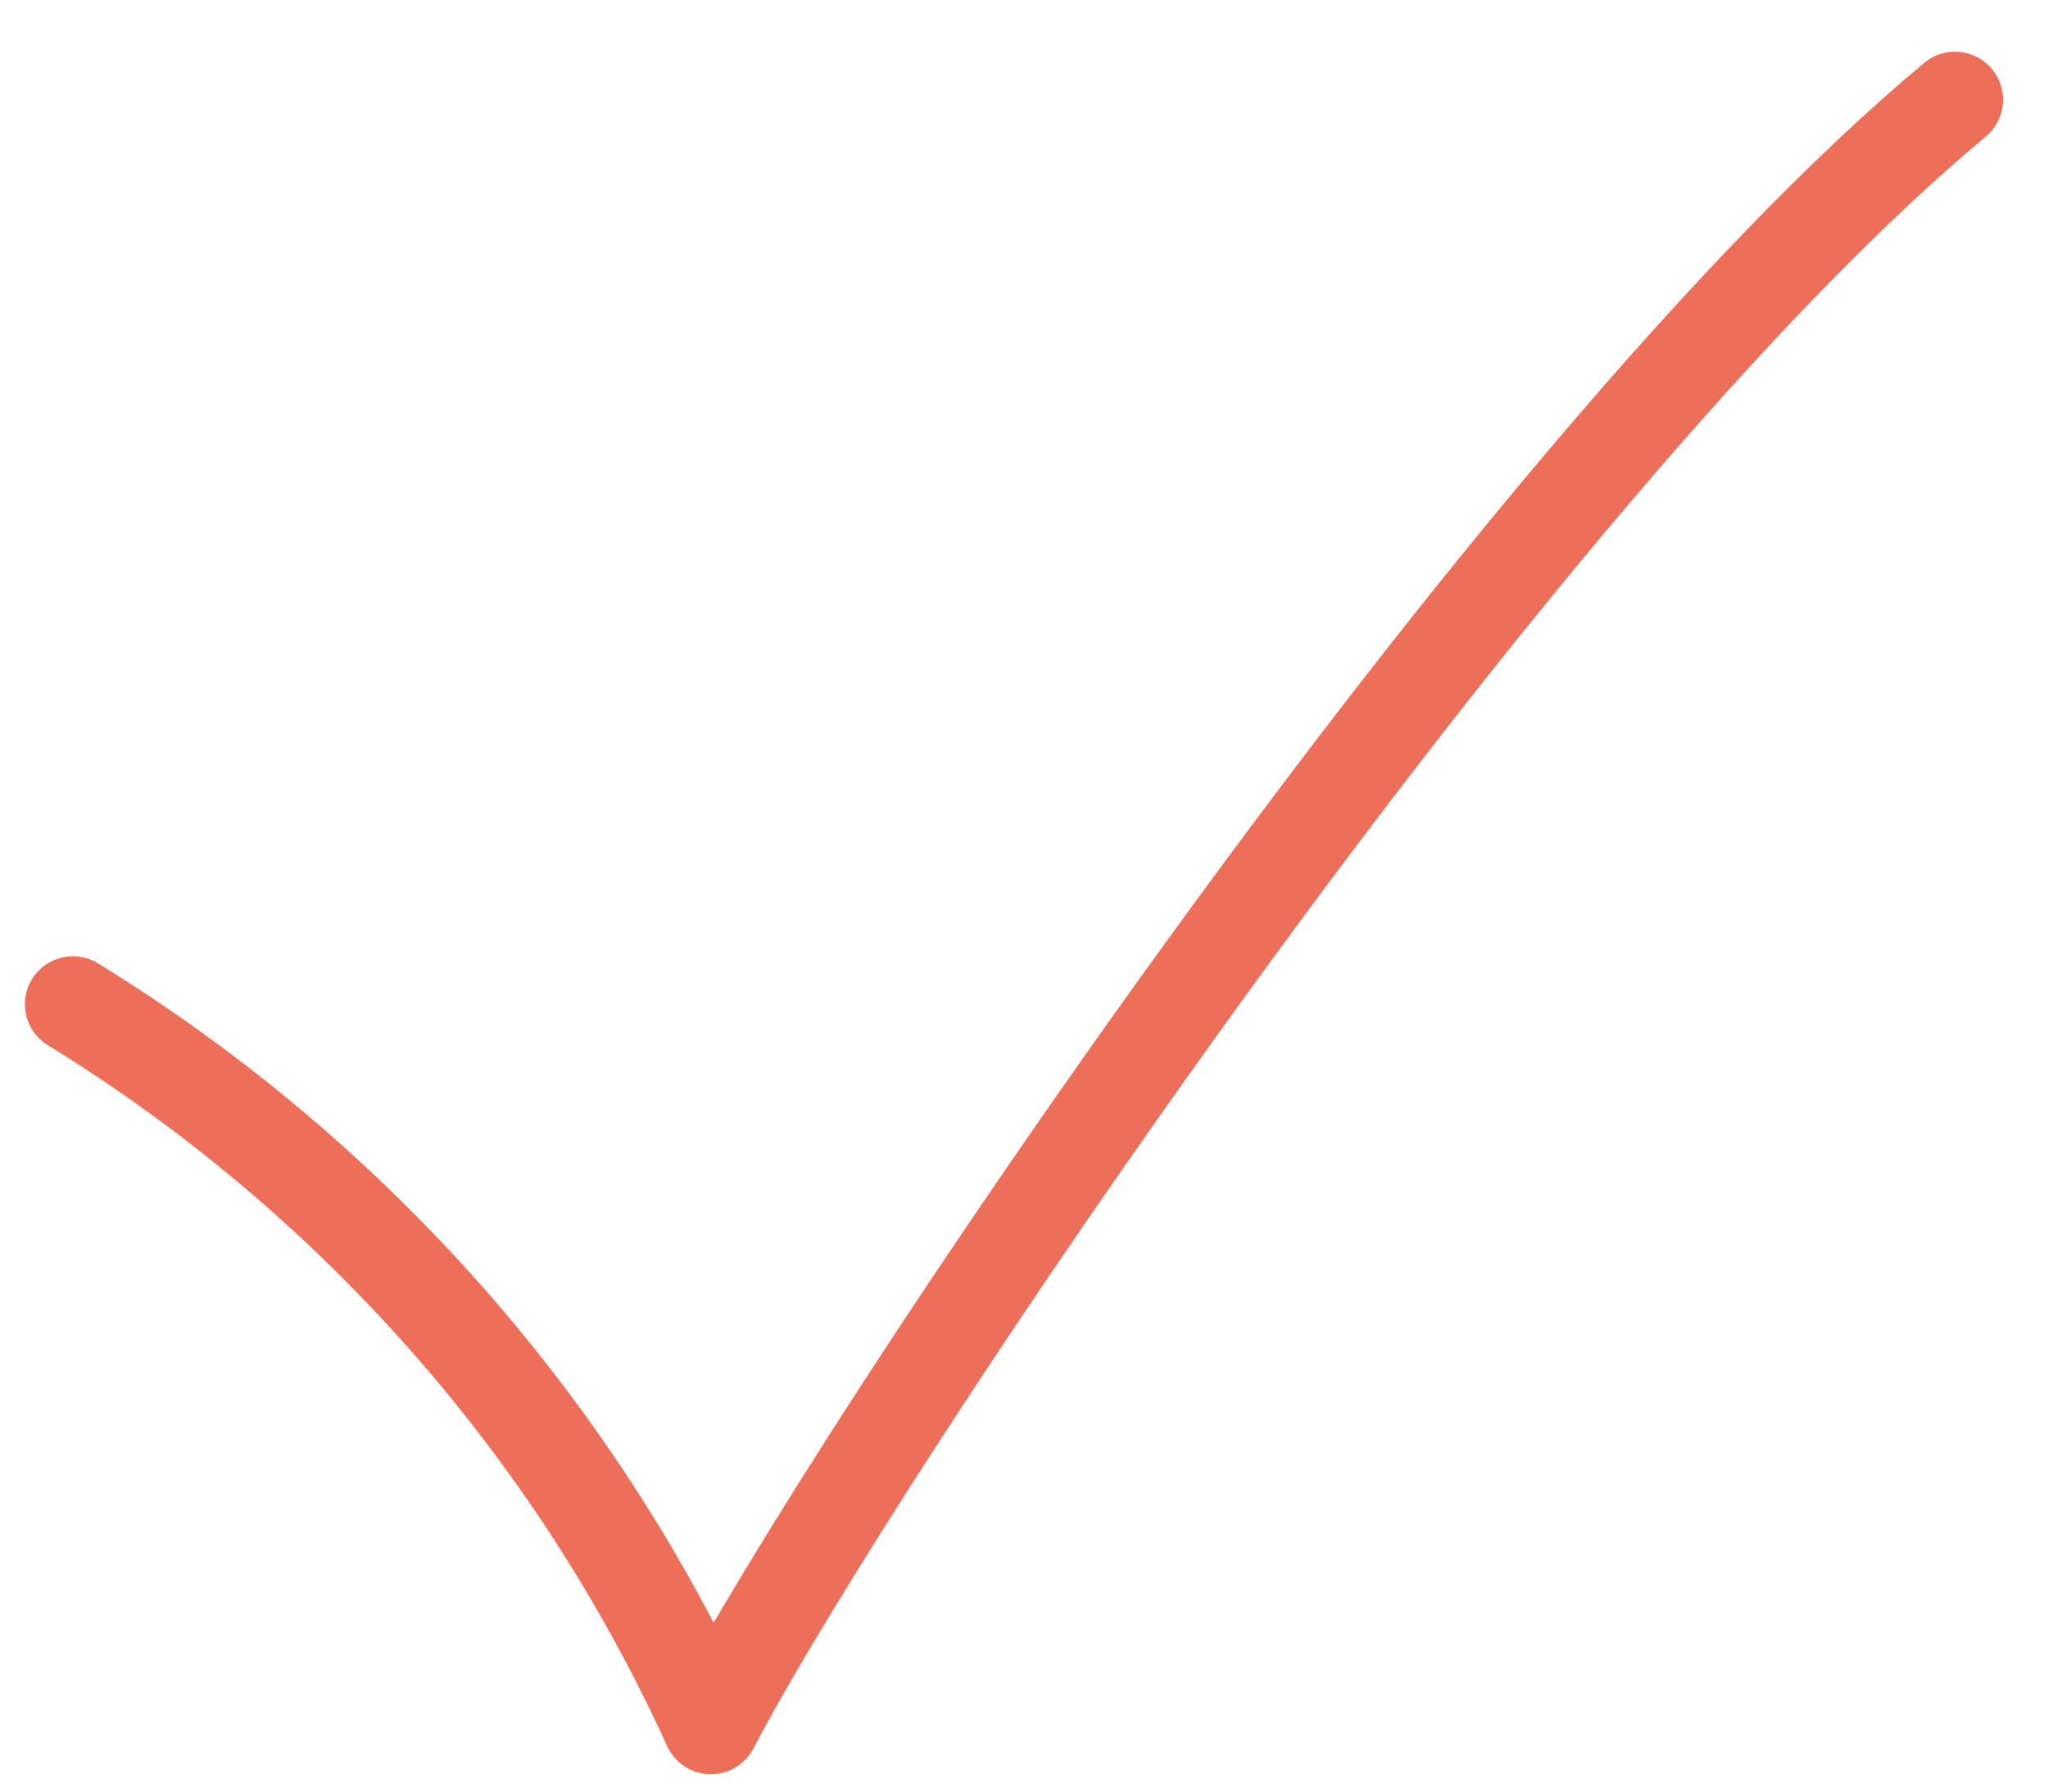 <svg width="32" height="28" viewBox="0 0 32 28" fill="none" xmlns="http://www.w3.org/2000/svg">
<path d="M1.139 15.695C5.509 18.381 8.98 22.31 11.107 26.978C13.35 22.696 23.614 7.335 30.547 1.558" stroke="#ED6F59" stroke-width="1.5" stroke-linecap="round" stroke-linejoin="round"/>
</svg>
